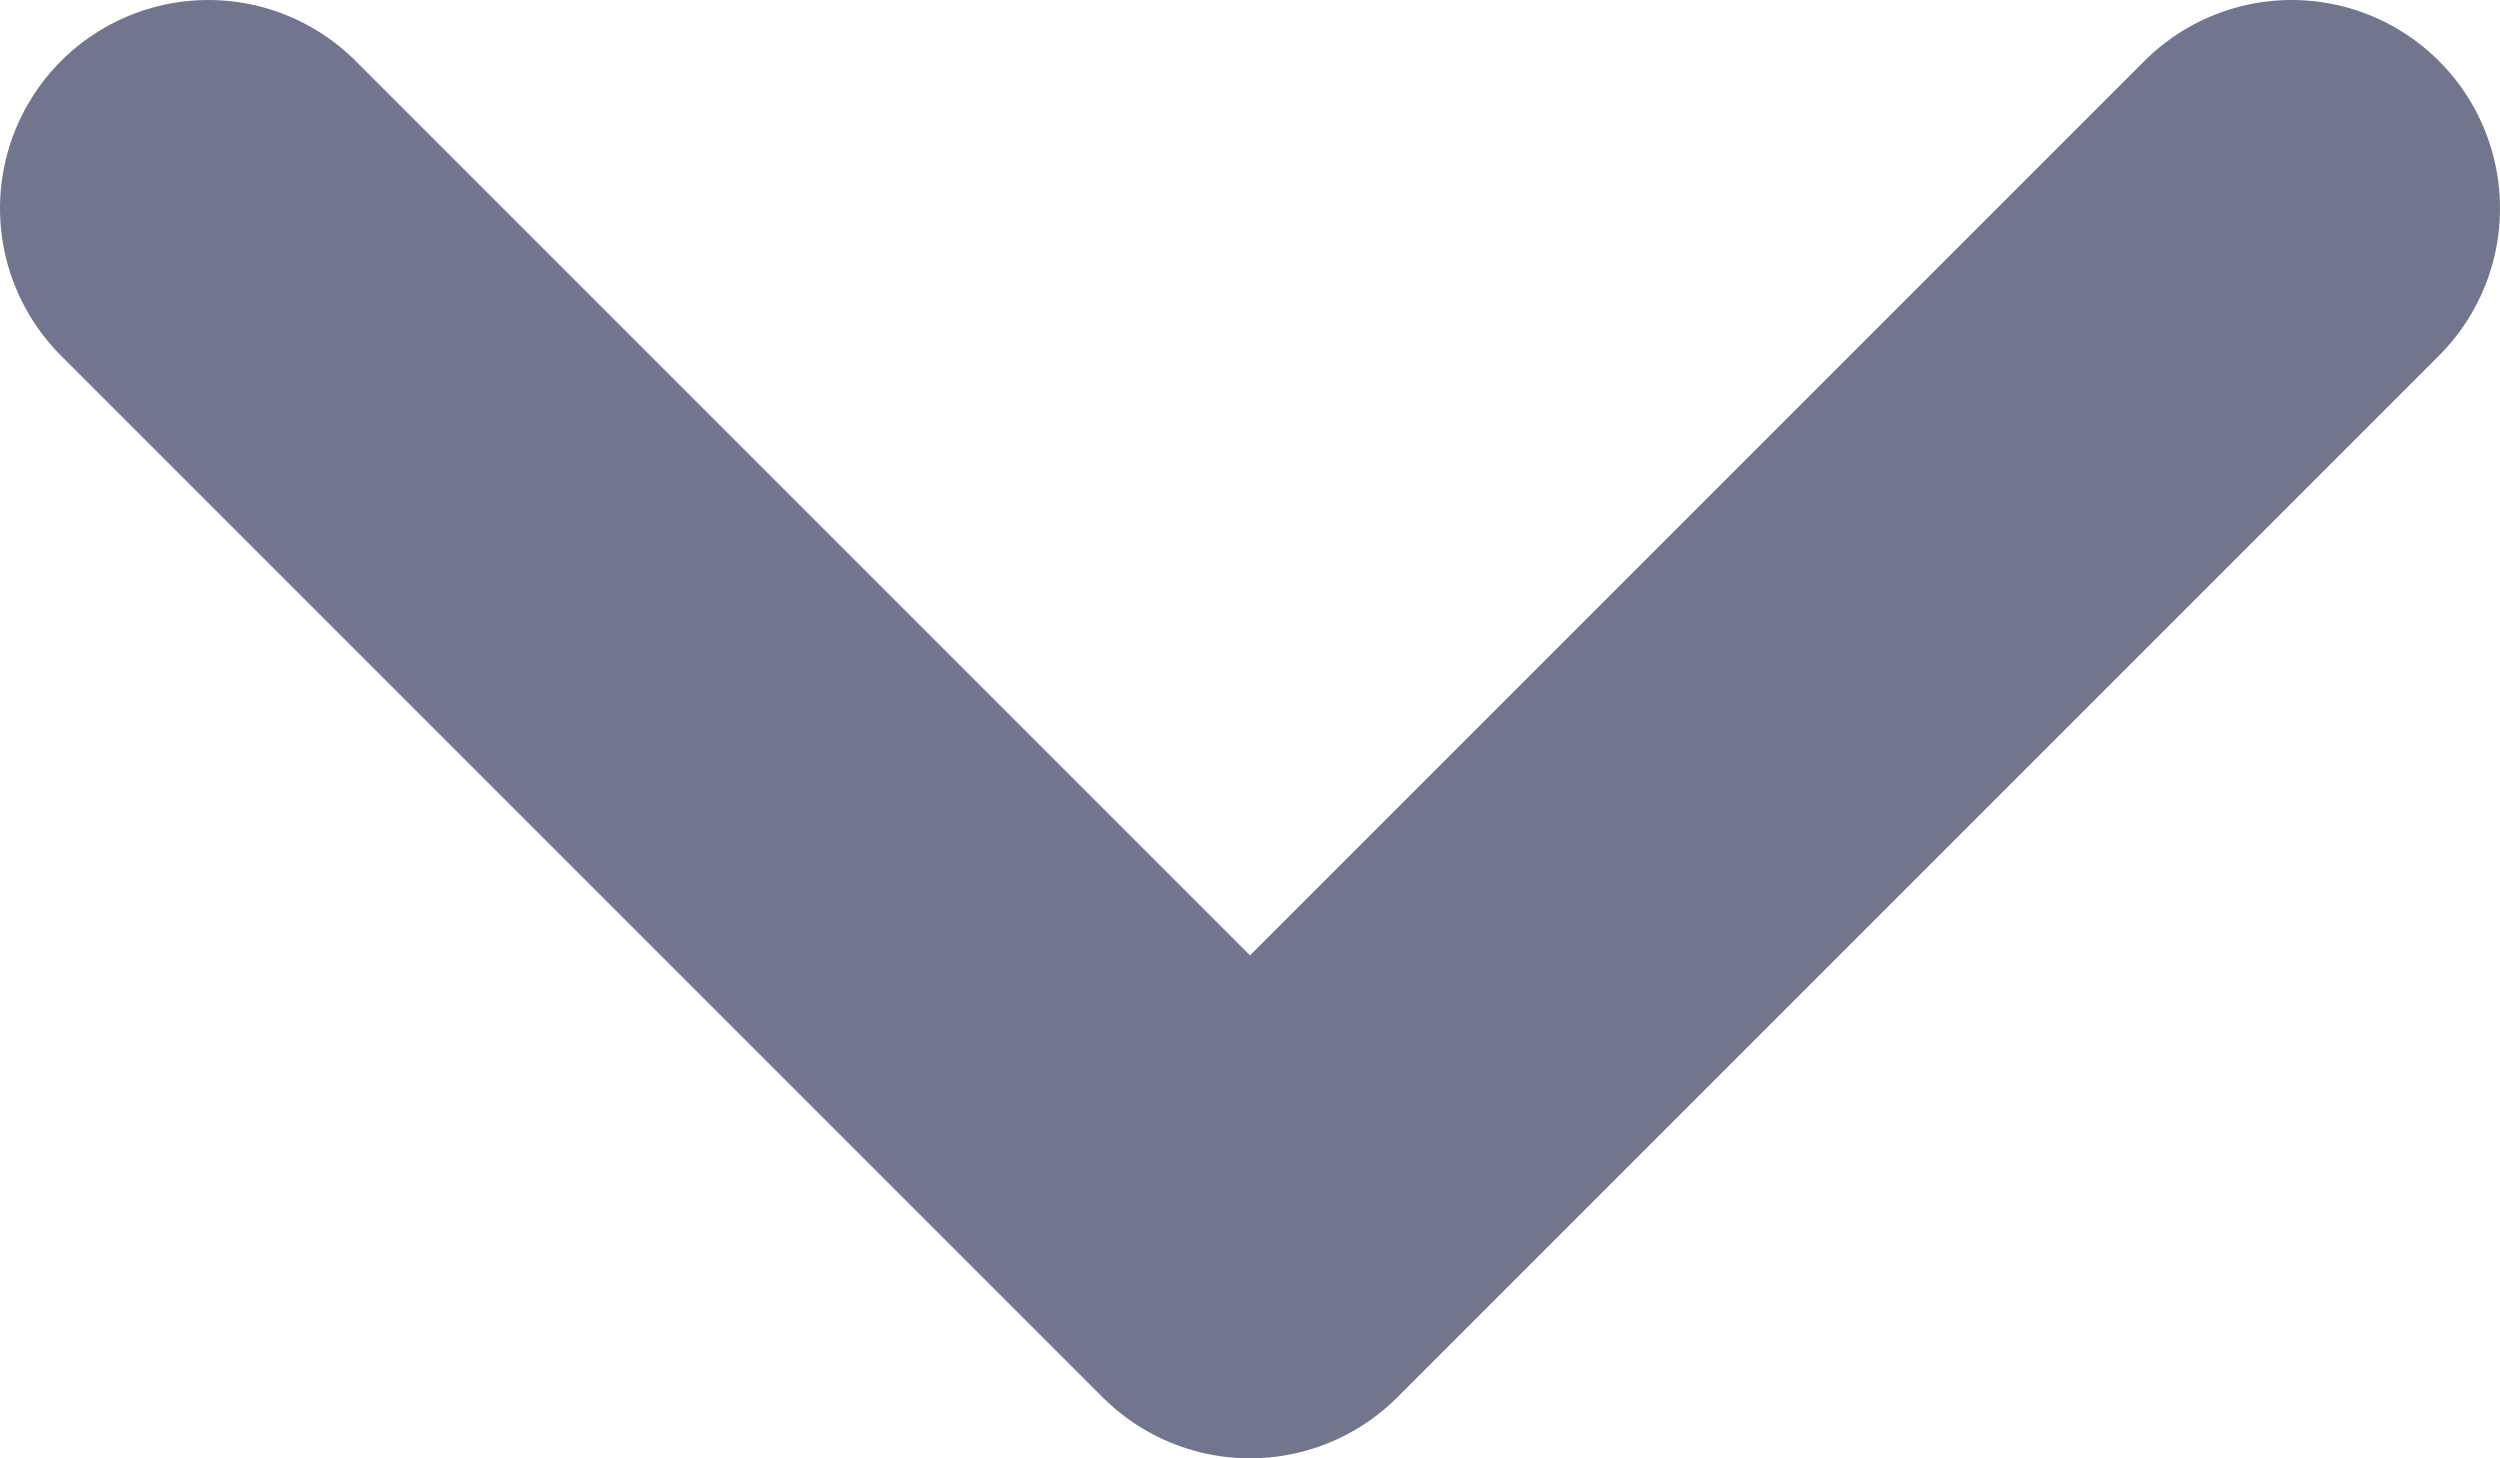 <svg width="12" height="7" viewBox="0 0 12 7" fill="none" xmlns="http://www.w3.org/2000/svg">
<path d="M1 1L6 6L11 1" stroke="#71768E" stroke-width="2" stroke-linecap="round" stroke-linejoin="round"/>
</svg>
